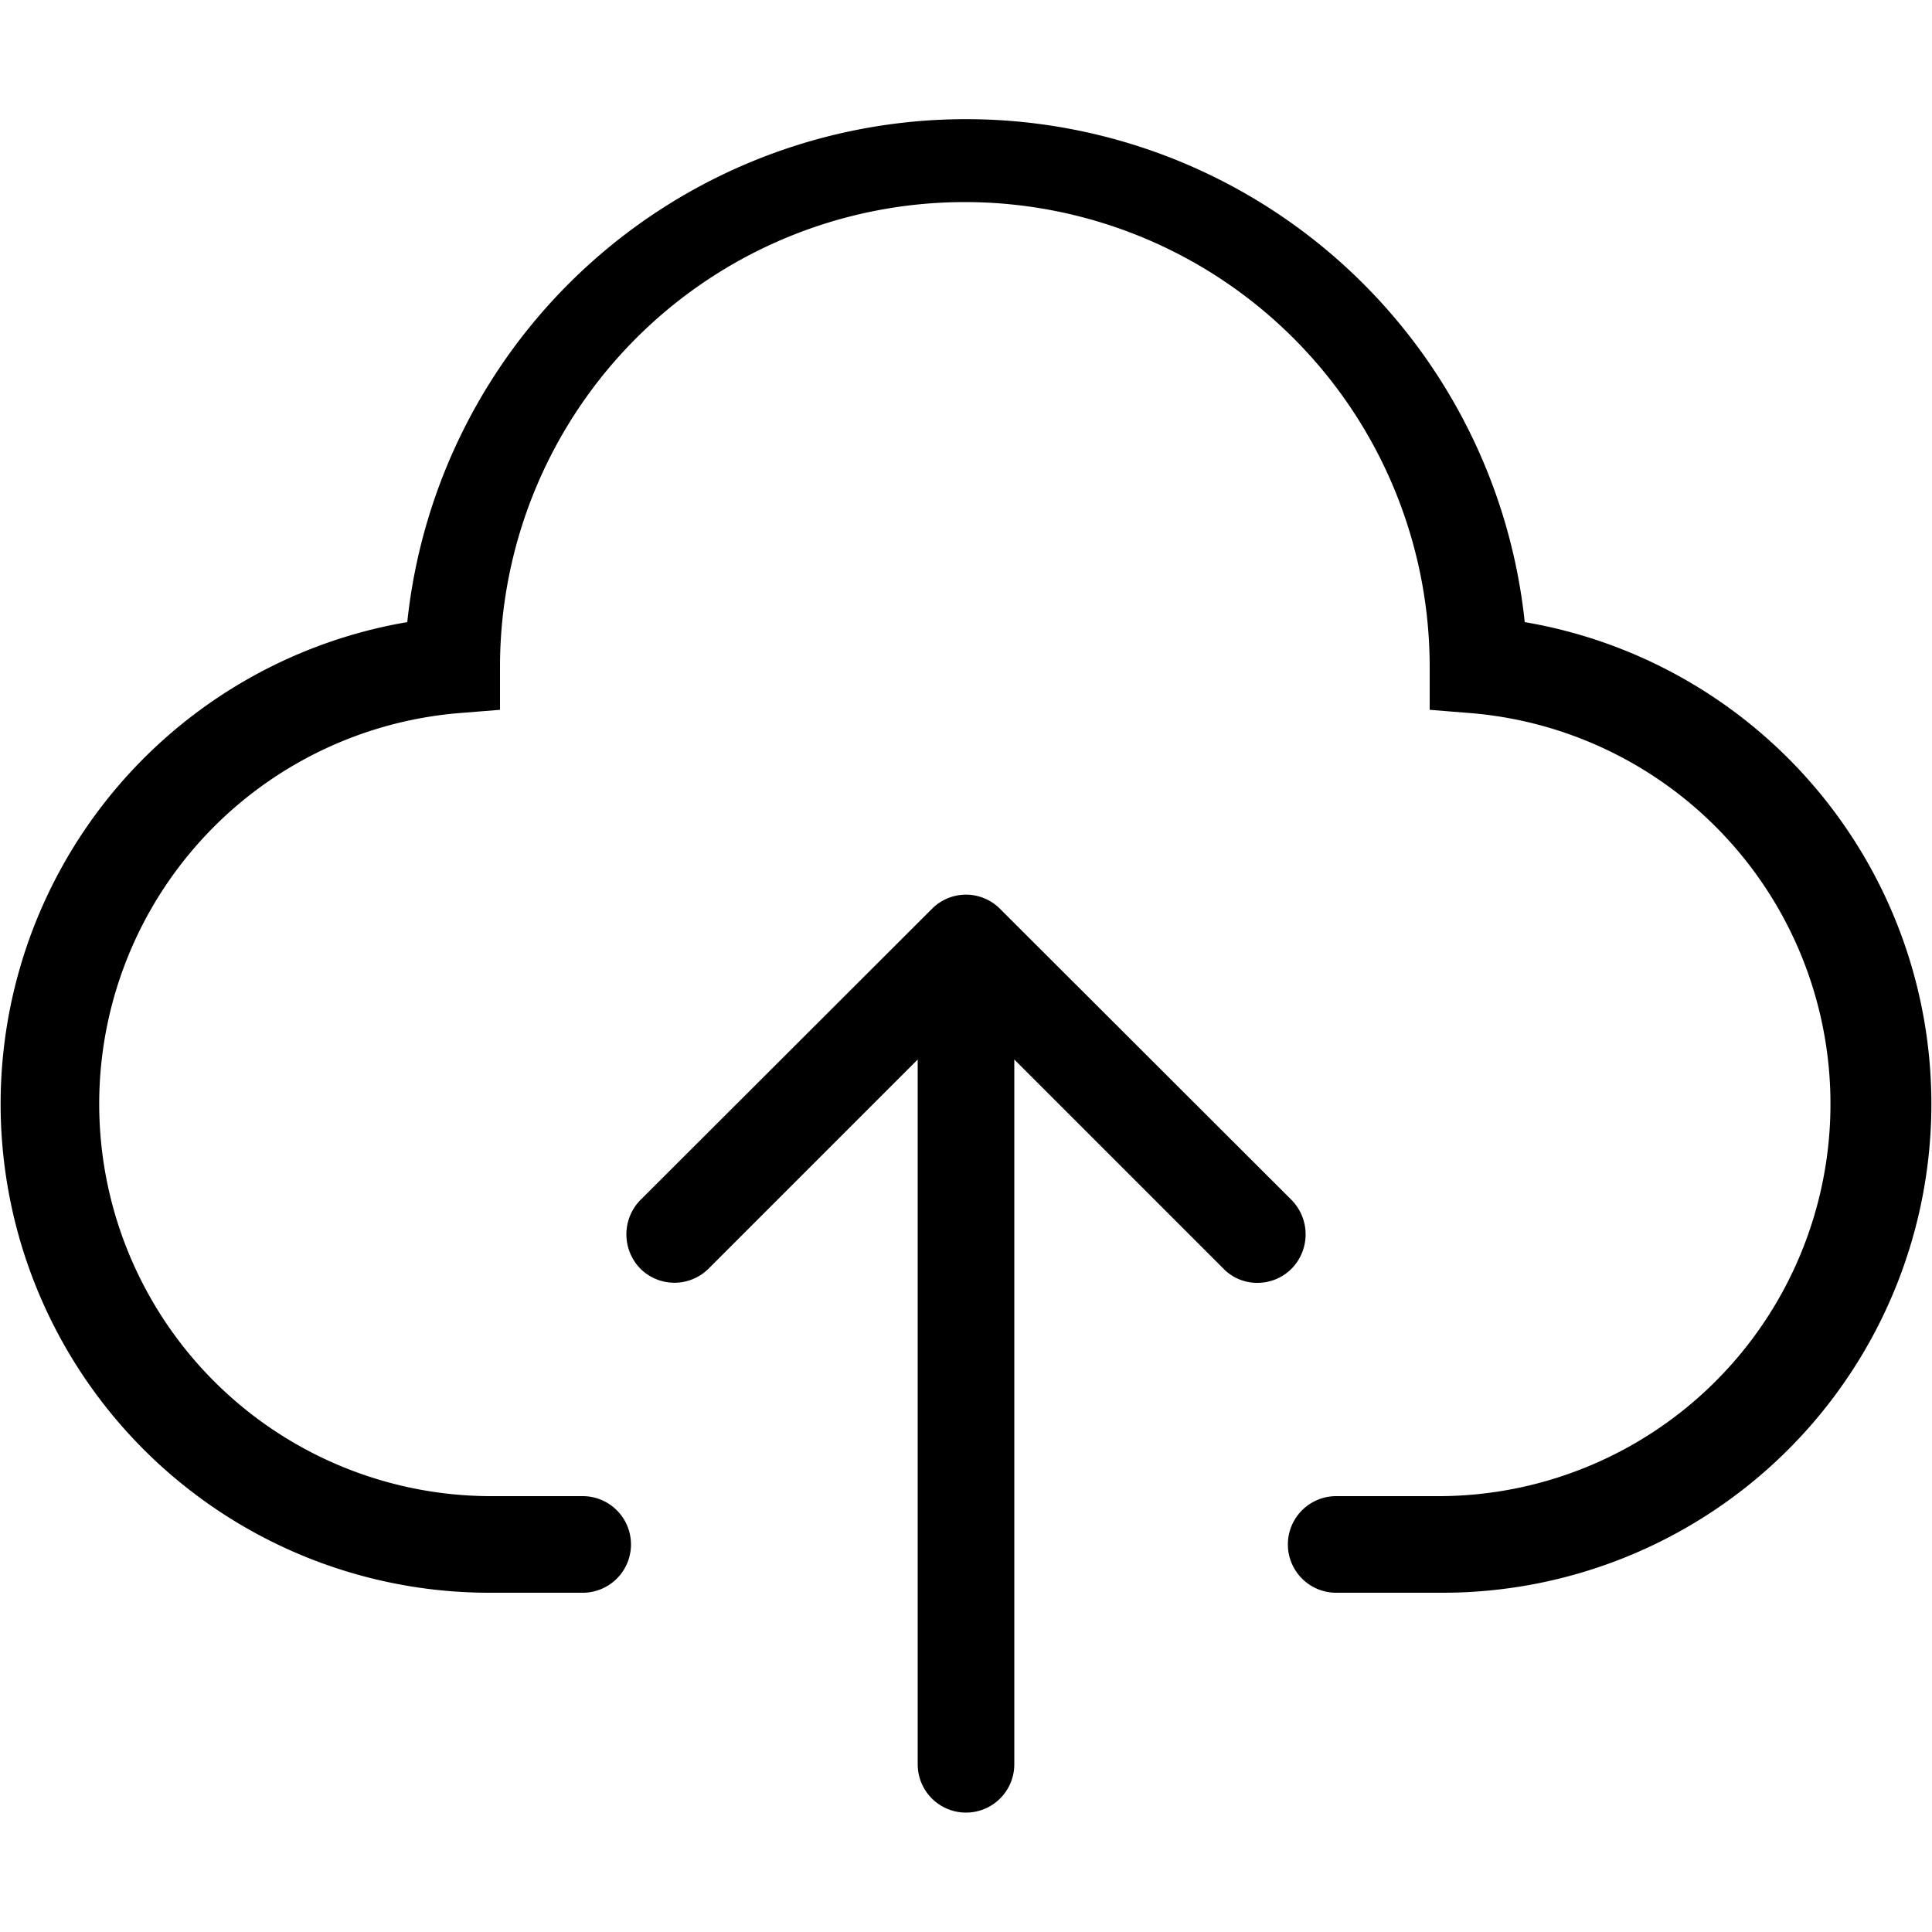 <svg class="icon" viewBox="0 0 1024 1024" xmlns="http://www.w3.org/2000/svg" width="200" height="200"><defs><style/></defs><path d="M808.14 329.728a297.78 297.78 0 0 0-592.28 0 259.072 259.072 0 0 0 43.212 514.458h49.766a25.6 25.6 0 0 0 0-51.2h-49.766a207.872 207.872 0 0 1-16.998-414.925l22.937-1.843v-22.733a245.76 245.76 0 0 1 492.749 0v22.733l22.938 1.843a207.872 207.872 0 0 1-16.999 414.925h-55.5a25.6 25.6 0 0 0 0 51.2h56.729a259.072 259.072 0 0 0 43.213-514.458z"/><path d="M684.646 636.109l-154.624-154.42a25.395 25.395 0 0 0-36.044 0L339.354 636.11a26.01 26.01 0 0 0 0 36.25 25.6 25.6 0 0 0 36.25 0L486.4 561.561v373.555a25.6 25.6 0 0 0 51.2 0V561.562l110.797 110.796a24.78 24.78 0 0 0 18.022 7.578 25.6 25.6 0 0 0 18.227-7.578 26.01 26.01 0 0 0 0-36.25z"/></svg>
